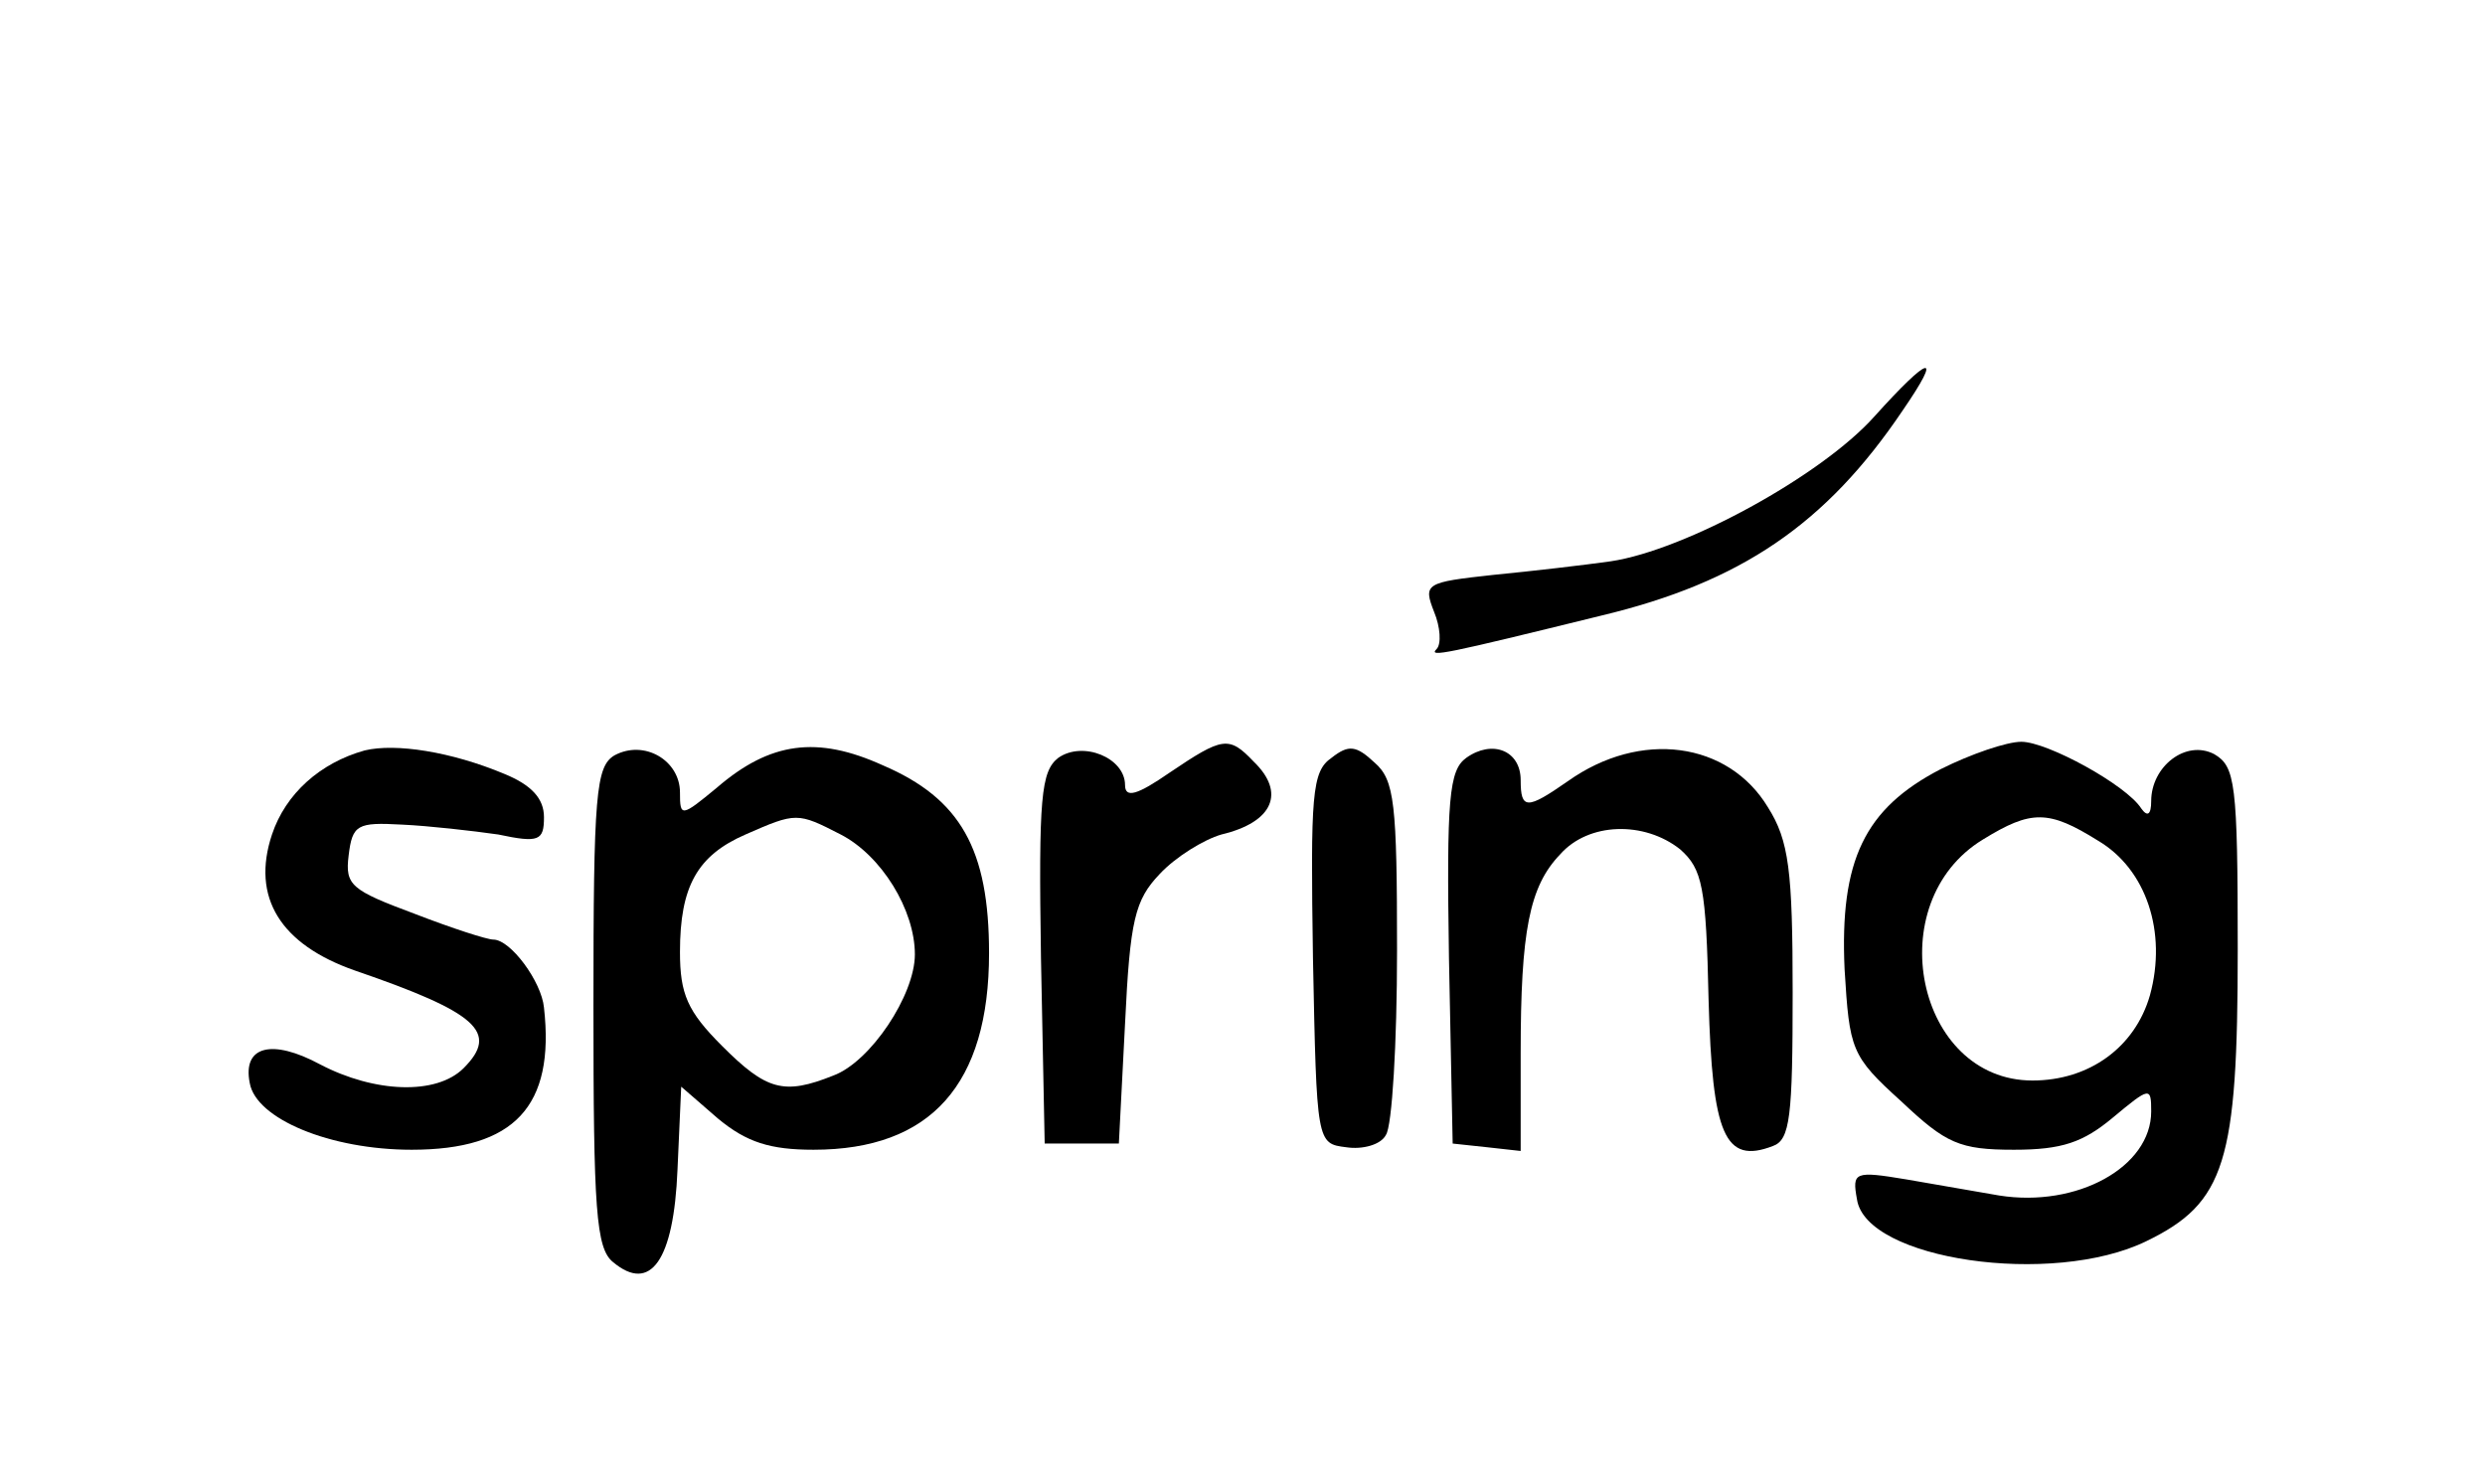 <?xml version="1.0" standalone="no"?>
<!DOCTYPE svg PUBLIC "-//W3C//DTD SVG 20010904//EN"
 "http://www.w3.org/TR/2001/REC-SVG-20010904/DTD/svg10.dtd">
<svg version="1.0" xmlns="http://www.w3.org/2000/svg"
 width="201pt" height="120pt" viewBox="0 0 201 120"
 preserveAspectRatio="xMidYMid meet">
<g transform="translate(0,120) scale(0.1,-0.1)"
fill="#000000" stroke="none">
<path d="M1516 863 c-43 -48 -153 -108 -213 -117 -21 -3 -64 -8 -95 -11 -55
-6 -57 -7 -48 -30 5 -12 6 -26 2 -30 -7 -7 7 -4 133 27 113 27 182 74 244 166
33 48 22 45 -23 -5z"/>
<path d="M295 593 c-36 -10 -64 -35 -75 -68 -17 -51 7 -89 67 -110 99 -34 117
-50 88 -79 -22 -22 -72 -20 -116 3 -39 21 -63 15 -57 -15 5 -29 65 -54 131
-54 83 0 116 35 107 115 -2 21 -27 55 -41 55 -5 0 -33 9 -64 21 -51 19 -56 23
-53 47 3 25 7 27 43 25 22 -1 57 -5 78 -8 33 -7 37 -5 37 14 0 15 -10 26 -32
35 -43 18 -88 25 -113 19z"/>
<path d="M497 589 c-15 -9 -17 -31 -17 -203 0 -164 2 -196 16 -207 30 -25 49
1 52 75 l3 67 30 -26 c23 -19 42 -25 77 -25 95 0 142 53 142 159 0 84 -23 125
-86 152 -53 24 -91 19 -134 -18 -29 -24 -30 -24 -30 -4 0 26 -29 43 -53 30z
m183 -64 c33 -17 60 -61 60 -97 0 -33 -36 -87 -66 -98 -40 -16 -54 -12 -90 24
-28 28 -34 42 -34 76 0 53 14 78 53 95 41 18 42 18 77 0z"/>
<path d="M856 587 c-14 -11 -16 -32 -14 -162 l3 -150 30 0 30 0 5 97 c4 84 8
100 28 121 13 14 36 28 50 32 42 10 52 34 26 59 -20 21 -25 20 -68 -9 -26 -18
-36 -21 -36 -10 0 22 -34 36 -54 22z"/>
<path d="M1077 587 c-16 -11 -17 -30 -15 -162 3 -150 3 -150 27 -153 13 -2 28
2 32 10 5 7 9 74 9 149 0 119 -2 138 -18 152 -15 14 -21 15 -35 4z"/>
<path d="M1186 587 c-14 -10 -16 -33 -14 -162 l3 -150 28 -3 27 -3 0 79 c0 99
7 135 32 161 23 26 68 27 97 4 18 -16 21 -30 23 -122 3 -109 13 -133 52 -118
14 5 16 24 16 124 0 99 -3 123 -20 150 -32 53 -103 63 -162 21 -33 -23 -38
-23 -38 1 0 24 -23 33 -44 18z"/>
<path d="M1570 578 c-62 -32 -82 -74 -78 -162 4 -65 5 -70 46 -107 36 -34 47
-39 91 -39 39 0 56 6 80 26 30 25 31 25 31 5 0 -45 -60 -78 -123 -68 -17 3
-52 9 -75 13 -42 7 -44 6 -40 -16 7 -49 158 -71 234 -34 64 31 74 64 74 236 0
135 -2 148 -19 158 -23 12 -51 -10 -51 -38 0 -11 -3 -13 -8 -6 -12 19 -76 54
-97 54 -12 0 -41 -10 -65 -22z m127 -58 c39 -23 56 -74 42 -125 -12 -42 -49
-69 -95 -69 -94 0 -124 144 -40 195 39 24 53 24 93 -1z"/>
</g>
</svg>

